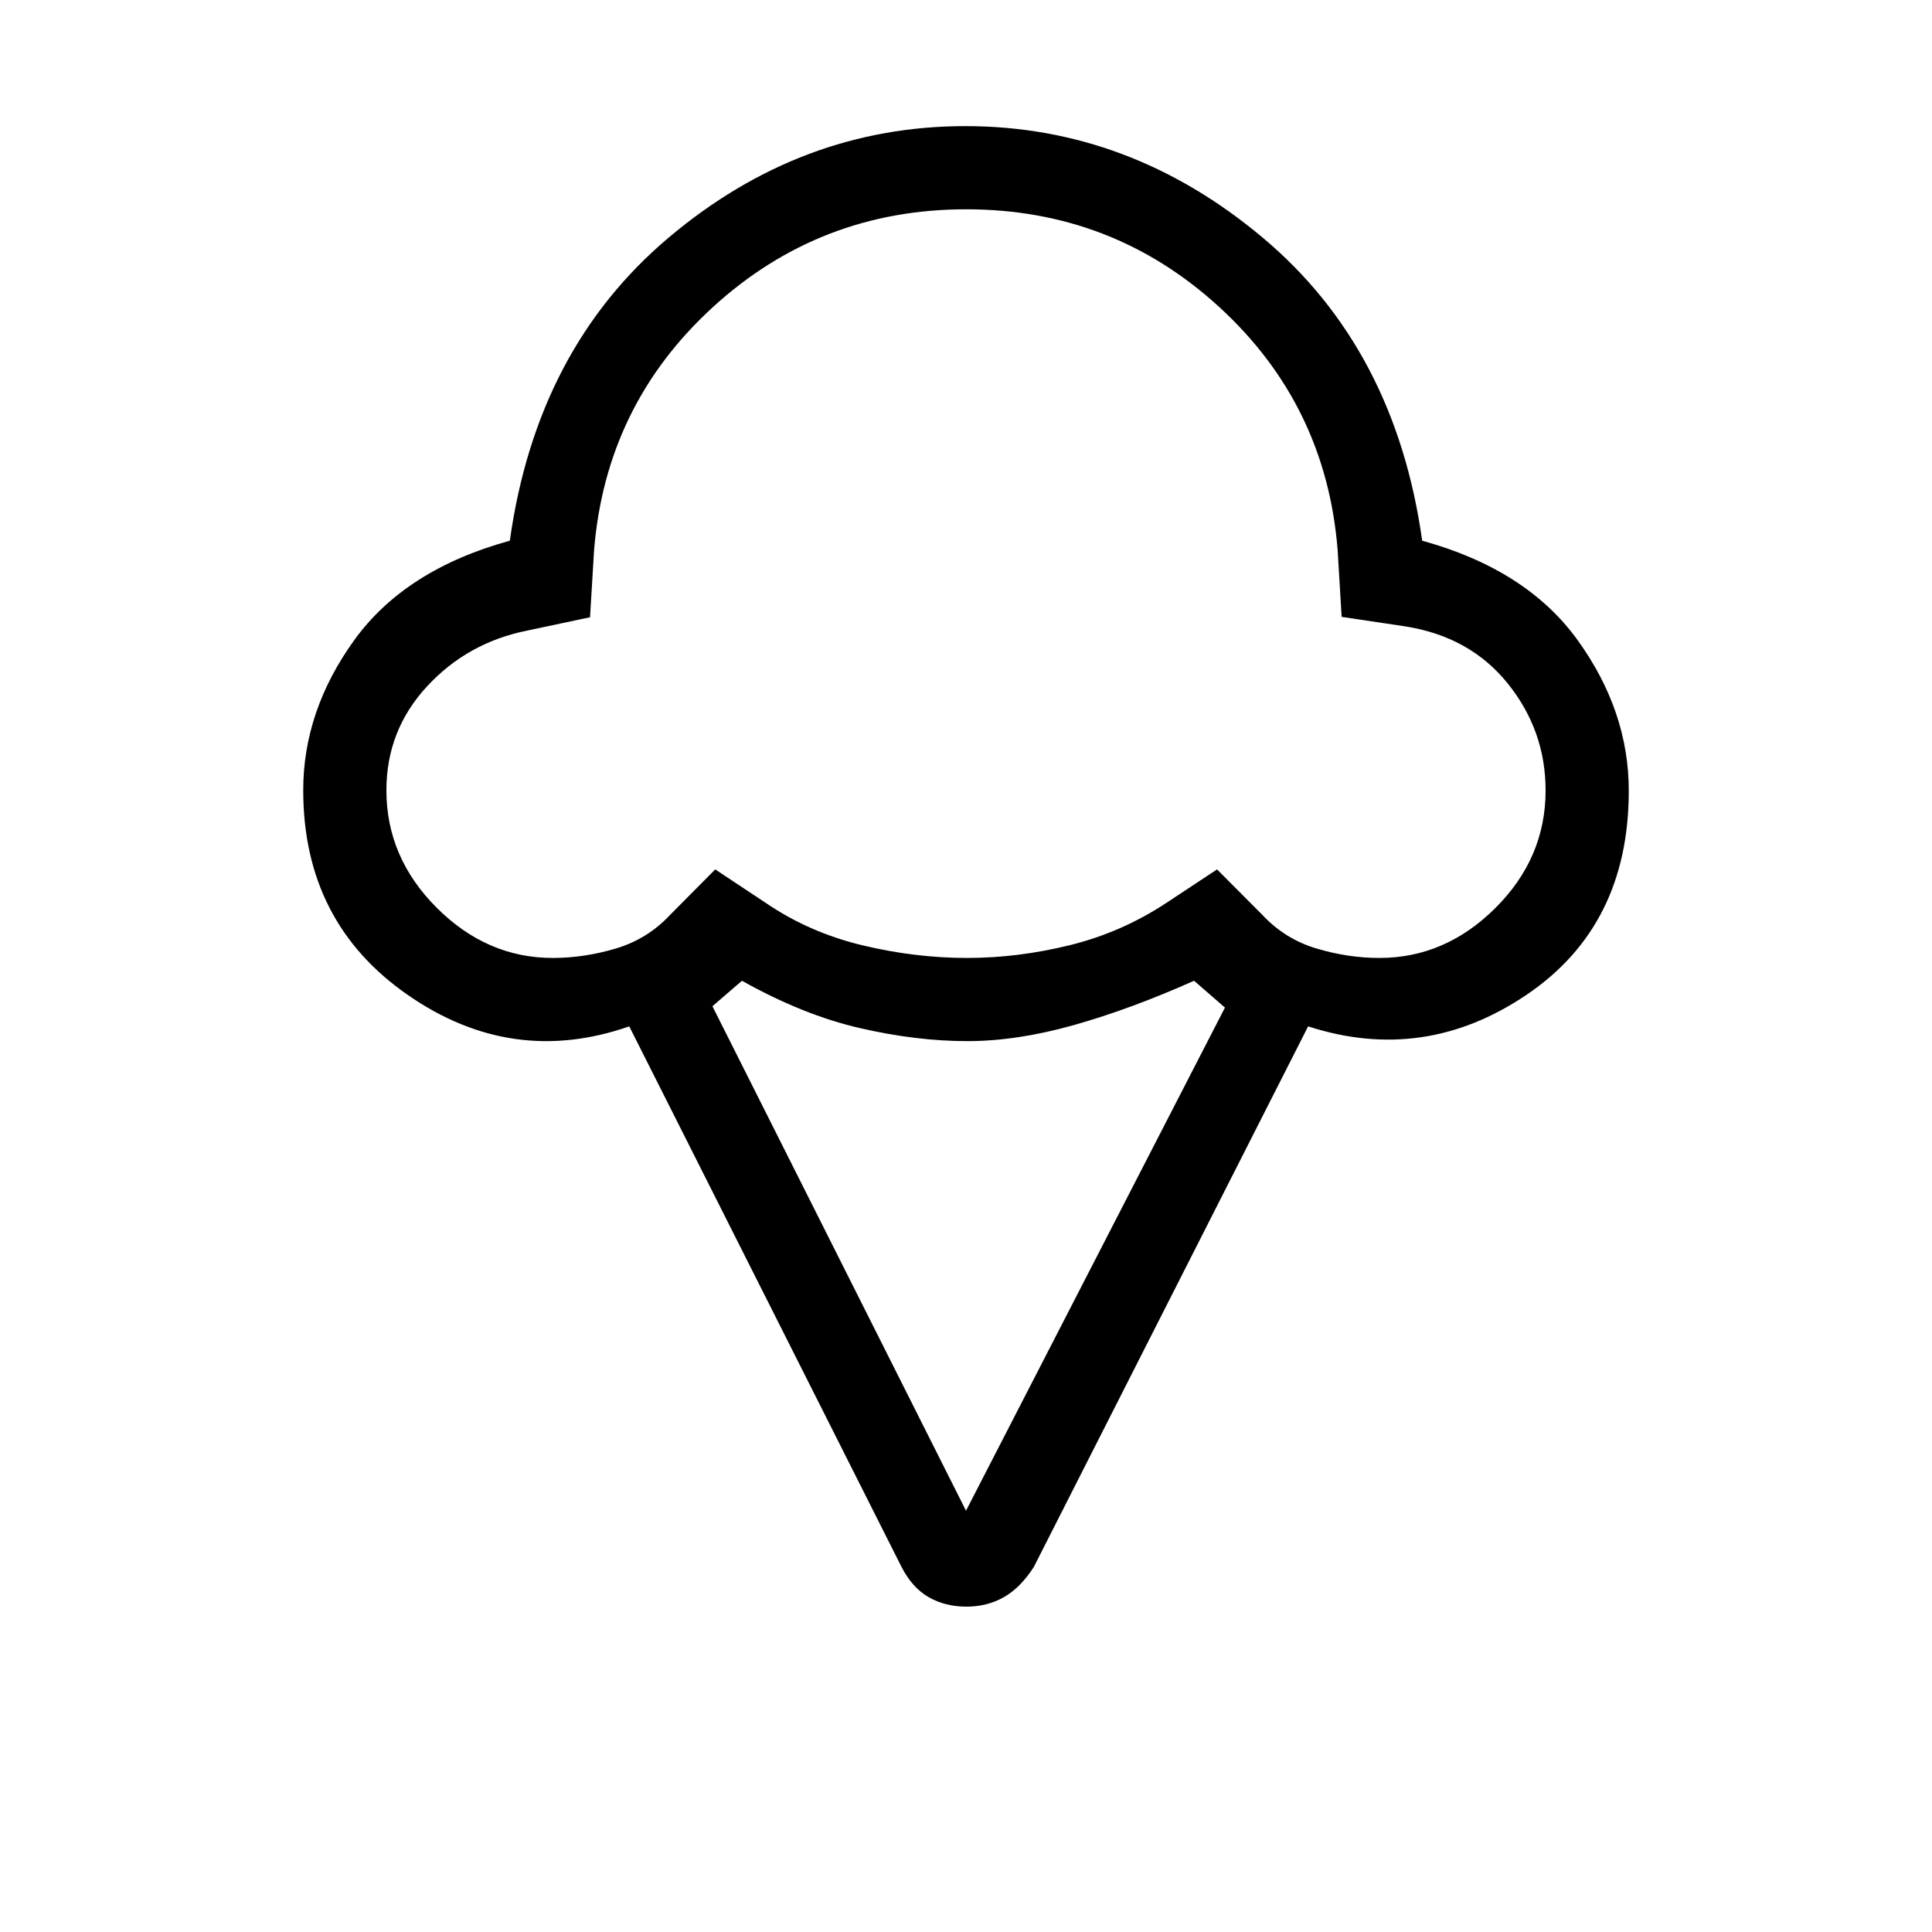 <svg xmlns="http://www.w3.org/2000/svg" height="40" viewBox="0 -960 960 960" width="40"><path d="M150.67-567.33q0-39.45 25.33-74.56t77.33-49.44q13.34-95.34 79-150.67 65.67-55.33 147.34-55.33 81.66 0 147.66 55.33t79.34 150.67q52 14.33 77.33 49.53 25.33 35.19 25.33 74.74 0 67.06-50.83 101.39Q707.67-431.33 650-450L513.67-181.33q-6.67 10.33-14.94 15-8.27 4.66-18.51 4.66-10.51 0-18.7-4.66-8.19-4.67-13.52-15L312.67-450q-58.34 20.33-110.17-15.7-51.83-36.04-51.83-101.63Zm124 83.33q15.55 0 31.27-4.67 15.72-4.66 26.96-16.66L355.4-528l25.14 16.67q21.5 14.66 47.81 21 26.32 6.33 52.21 6.33 25.24 0 50.97-6.33 25.74-6.34 47.99-21L604.75-528l22.58 22.67q11.22 12 26.91 16.66 15.69 4.67 31.21 4.67 32.68 0 57.61-24.83Q768-533.67 768-567.19q0-29.86-18.87-53.26-18.88-23.4-51.34-28.38l-31.14-4.65-1.98-33.19q-5.77-72.12-58.78-120.72Q552.87-856 480.1-856q-72.77 0-125.95 48.68-53.19 48.68-58.97 120.9l-1.99 33.13-31.19 6.62q-29.71 5.95-49.85 27.77Q192-597.08 192-567.33q0 33.39 24.97 58.36t57.7 24.97ZM480-209.33l128.67-250-15.34-13.34q-31.33 14-59.66 22-28.34 8-53 8-25.34 0-53.5-6.5-28.17-6.5-58.5-23.5L354-460l126 250.67ZM480-670Z"/></svg>
